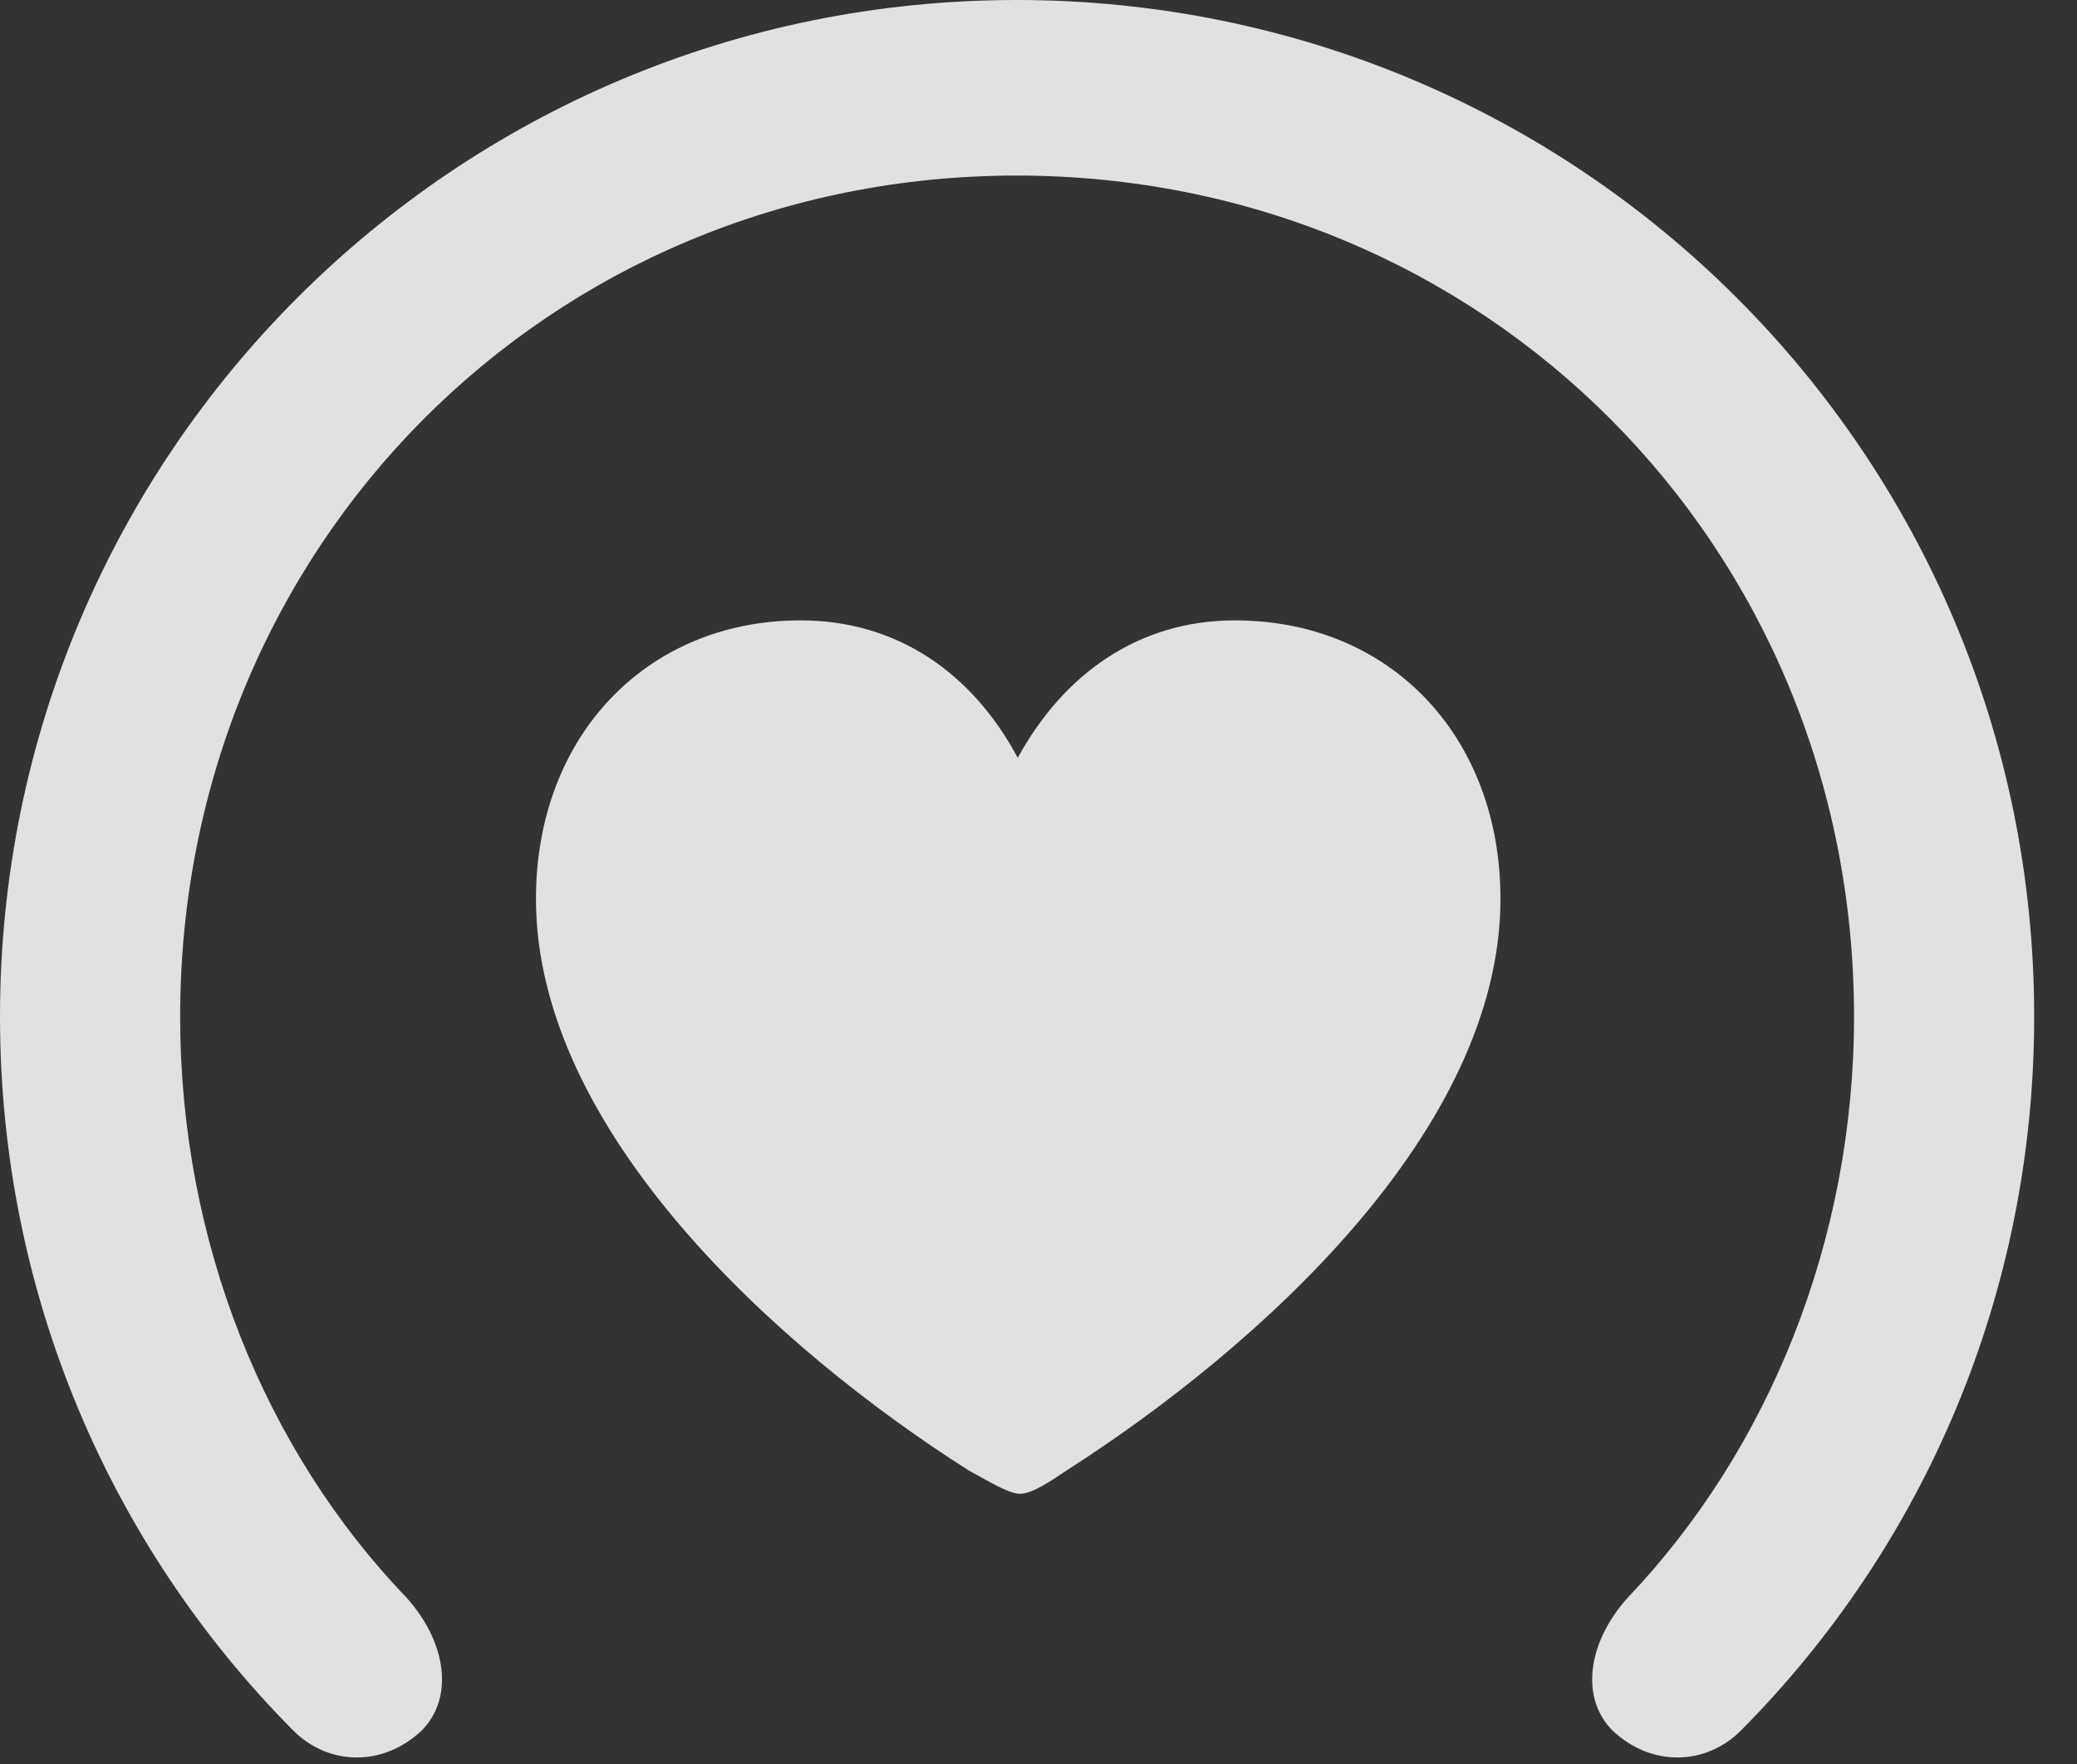 <?xml version="1.0" encoding="UTF-8"?>
<!--Generator: Apple Native CoreSVG 341-->
<!DOCTYPE svg
PUBLIC "-//W3C//DTD SVG 1.1//EN"
       "http://www.w3.org/Graphics/SVG/1.1/DTD/svg11.dtd">
<svg version="1.1" xmlns="http://www.w3.org/2000/svg" xmlns:xlink="http://www.w3.org/1999/xlink" viewBox="0 0 17.559 14.912">
 <rect x="0" y="0" width="17.559" height="14.912" fill="#333333" stroke="none"/>
 <g>
  <rect height="14.912" opacity="0" width="17.559" x="0" y="0"/>
  <path d="M8.594 0C3.848 0 0 3.838 0 8.594C0 10.928 0.928 13.066 2.48 14.629C2.773 14.922 3.232 14.941 3.564 14.629C3.838 14.355 3.779 13.887 3.438 13.506C2.236 12.256 1.523 10.488 1.523 8.594C1.523 4.619 4.639 1.484 8.594 1.484C12.559 1.484 15.674 4.619 15.674 8.594C15.674 10.488 14.951 12.256 13.76 13.506C13.418 13.887 13.359 14.355 13.633 14.629C13.965 14.941 14.424 14.922 14.717 14.629C16.27 13.066 17.197 10.928 17.197 8.594C17.197 3.838 13.35 0 8.594 0Z" fill="white" fill-opacity="0.85"/>
  <path d="M6.768 5.244C5.469 5.244 4.531 6.221 4.531 7.598C4.531 9.551 6.562 11.396 8.193 12.432C8.34 12.51 8.525 12.627 8.623 12.627C8.73 12.627 8.896 12.51 9.014 12.432C10.645 11.387 12.685 9.551 12.685 7.598C12.685 6.221 11.748 5.244 10.44 5.244C9.629 5.244 8.994 5.693 8.604 6.406C8.223 5.693 7.588 5.244 6.768 5.244Z" fill="white" fill-opacity="0.85"/>
 </g>
</svg>
